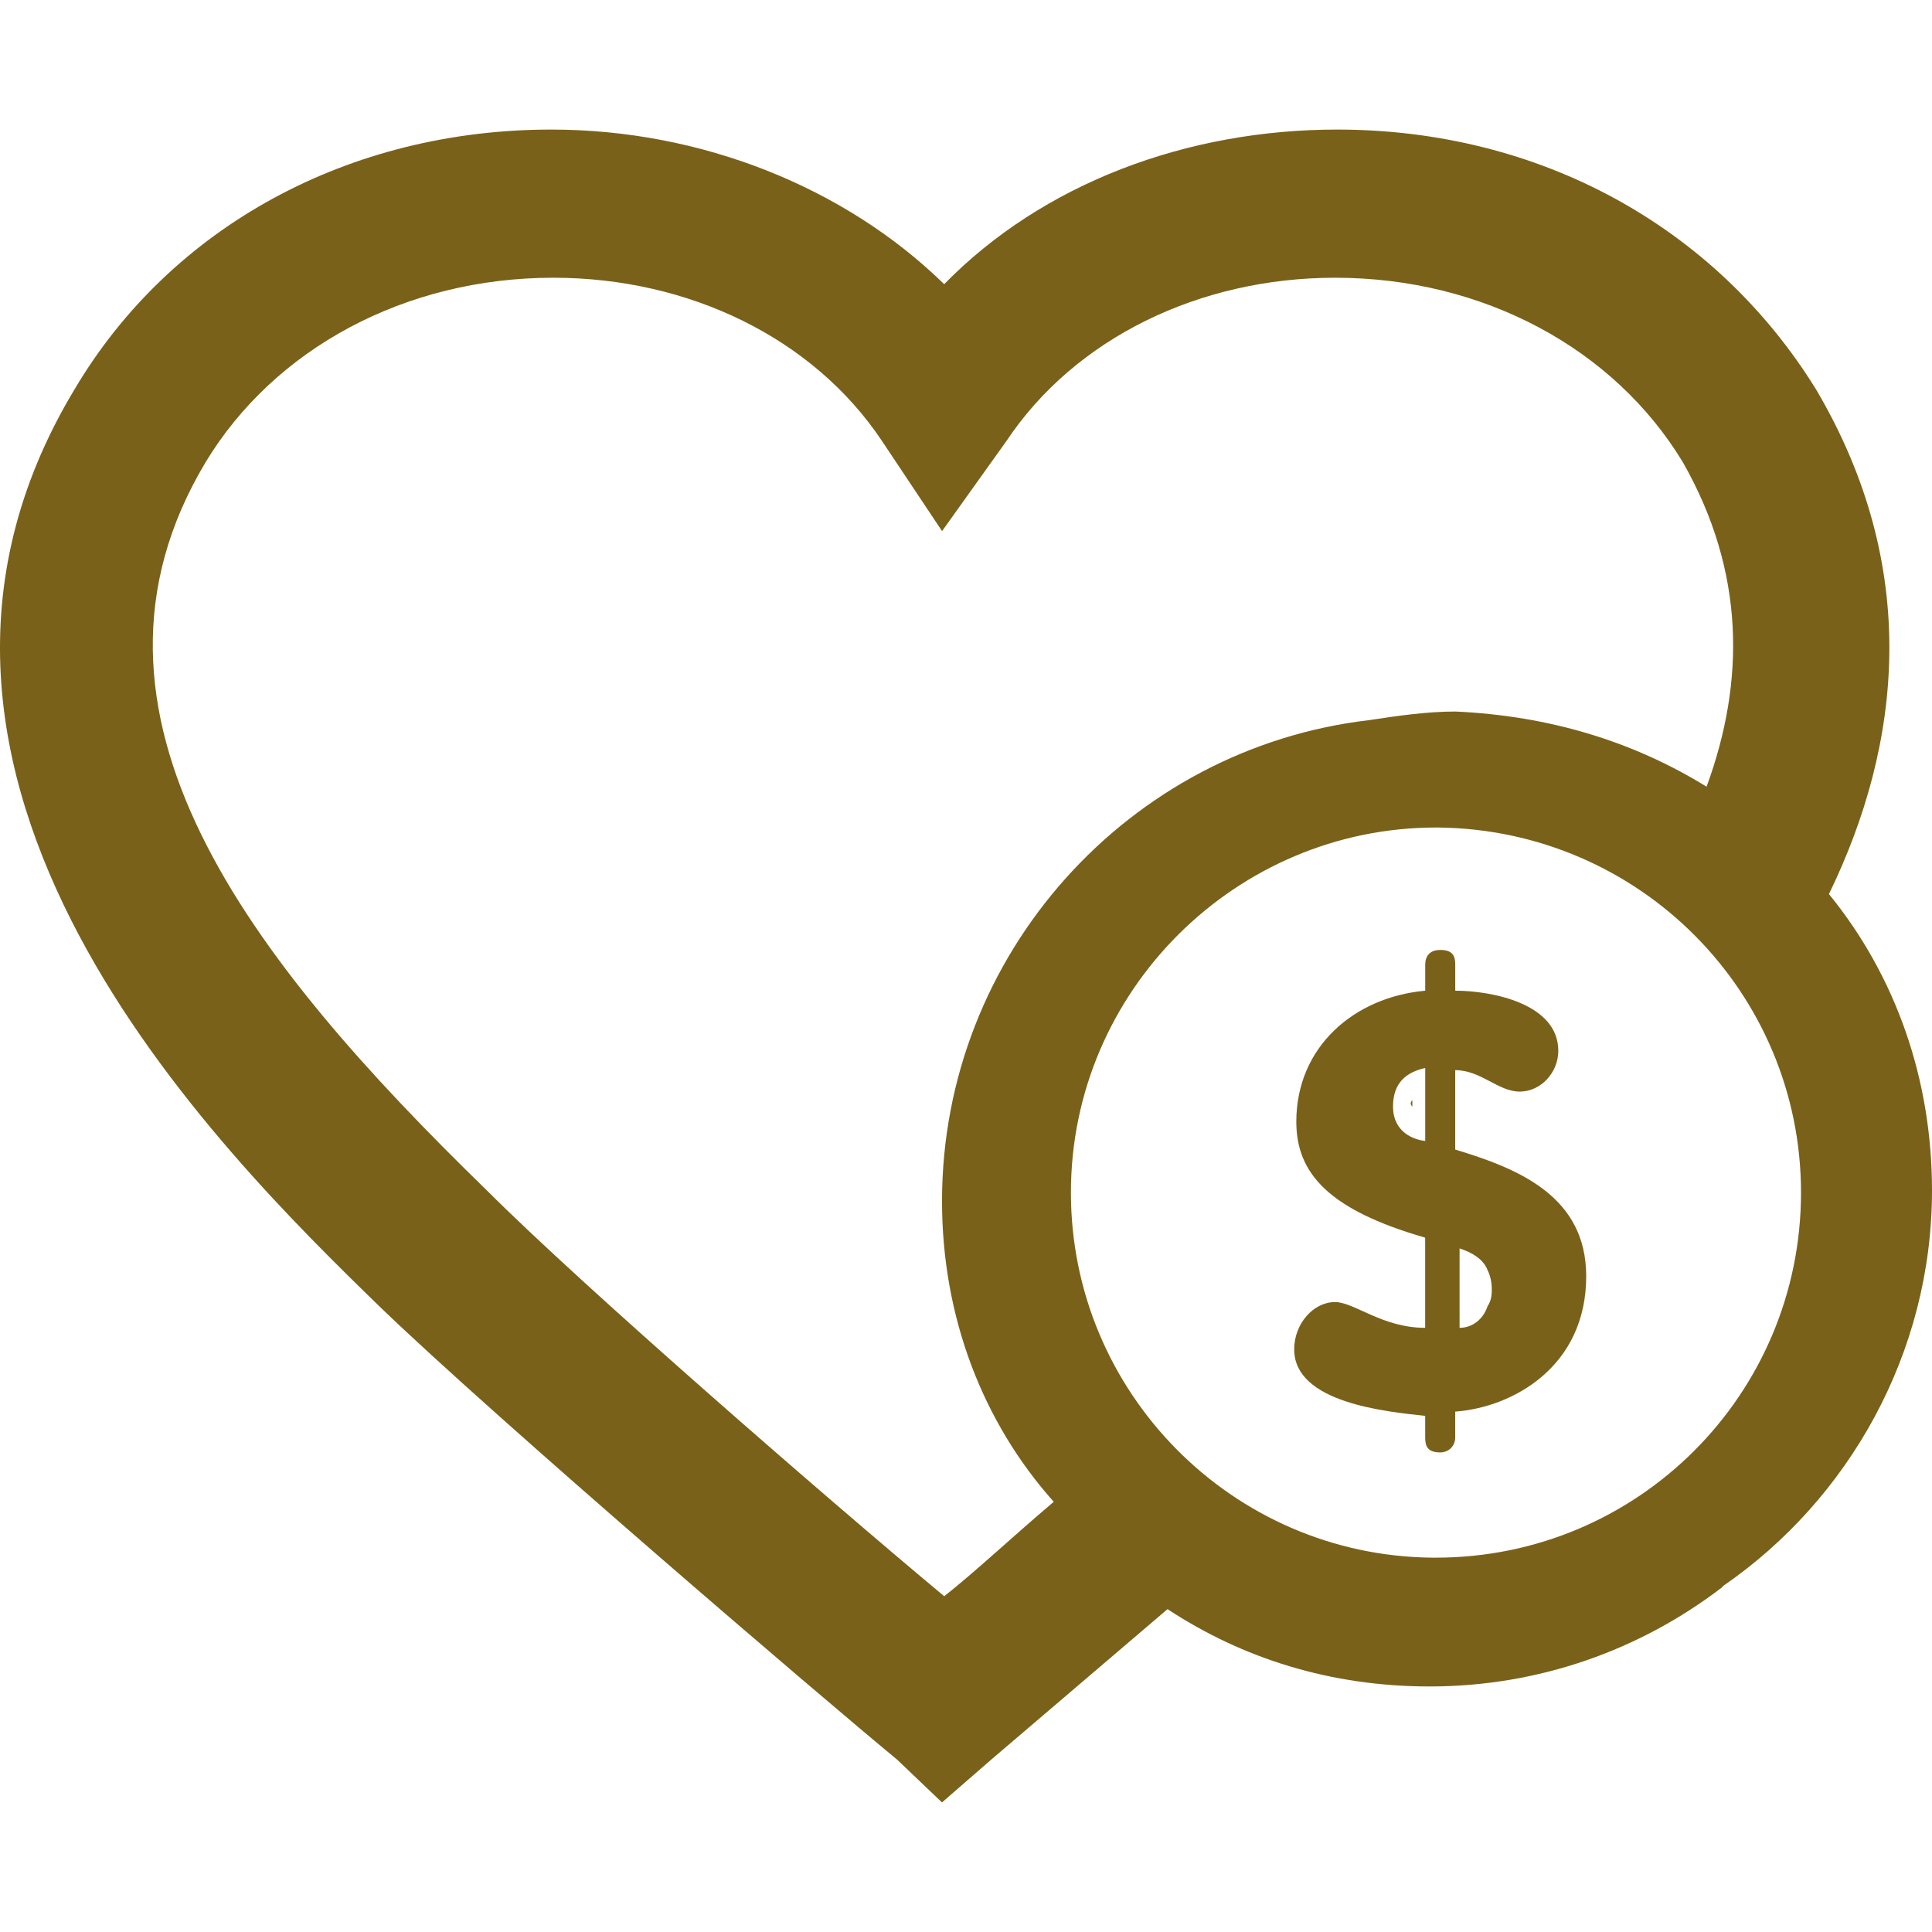 <?xml version="1.0" encoding="utf-8"?>
<!-- Generator: Adobe Illustrator 16.0.0, SVG Export Plug-In . SVG Version: 6.00 Build 0)  -->
<!DOCTYPE svg PUBLIC "-//W3C//DTD SVG 1.1//EN" "http://www.w3.org/Graphics/SVG/1.1/DTD/svg11.dtd">
<svg version="1.1" id="Layer_1" xmlns="http://www.w3.org/2000/svg" xmlns:xlink="http://www.w3.org/1999/xlink" x="0px" y="0px"
	 width="56.693px" height="56.693px" viewBox="0 0 56.693 56.693" enable-background="new 0 0 56.693 56.693" xml:space="preserve">
<g>
	<g>
		<g>
			<g>
				<g>
					<path fill="#7A611A" d="M322.004,399.507c0.267,0.09,0.443,0.268,0.71,0.268c0.622,0,1.065-0.62,1.065-1.243
						c0-0.266-0.09-0.531-0.267-0.799c-0.532-0.71-1.776-0.889-2.575-0.889v-0.711c0-0.266-0.09-0.443-0.444-0.443
						c-0.354,0-0.442,0.178-0.442,0.443v0.711c-1.954,0.179-3.554,1.511-3.554,3.642c0,1.154,0.532,1.955,1.954,2.664
						c0.443,0.178,0.978,0.444,1.6,0.533v2.485c-1.065,0-1.865-0.711-2.487-0.711s-1.154,0.623-1.154,1.334
						c0,1.154,1.511,1.597,2.665,1.775c0.354,0.088,0.62,0.088,0.889,0.088v0.711c0,0.266,0.089,0.443,0.442,0.443
						c0.355,0,0.443-0.179,0.443-0.443v-0.711c1.511-0.088,3.642-1.244,3.642-3.729c0-0.532-0.089-0.979-0.267-1.332
						c-0.533-1.243-1.953-1.776-3.285-2.221v-0.799v-1.51C321.294,399.153,321.648,399.33,322.004,399.507z M331.328,393.913
						c1.953,2.398,3.02,5.417,3.02,8.702c0,7.729-6.217,13.943-13.942,13.943c-2.842,0-5.506-0.89-7.726-2.31
						c-2.932,2.486-5.417,4.617-5.949,5.062l-1.421,1.244l-1.333-1.244c-2.131-1.775-11.722-9.945-15.186-13.32
						c-4.707-4.617-15.807-15.541-8.969-26.907c2.842-4.795,8.081-7.637,14.031-7.637c4.44,0,8.614,1.688,11.544,4.529
						c2.931-2.931,7.104-4.529,11.544-4.529c5.951,0,11.102,2.842,14.031,7.637C334.08,384.322,333.46,389.472,331.328,393.913z
						 M327.776,390.805c1.154-3.108,1.154-6.306-0.711-9.502c-2.042-3.375-5.86-5.417-10.213-5.417
						c-3.995,0-7.637,1.775-9.679,4.795l-1.865,2.664l-1.776-2.664c-2.042-3.021-5.684-4.795-9.68-4.795
						c-4.352,0-8.17,2.042-10.212,5.417c-4.44,7.37,1.332,14.651,8.258,21.401c2.842,2.842,10.035,9.058,13.409,11.9
						c1.065-0.89,2.487-2.131,4.084-3.554c-1.865-2.309-2.93-5.327-2.93-8.524c0-7.728,6.216-13.942,13.941-13.942
						C323.157,388.674,325.645,389.472,327.776,390.805z"/>
					<path fill="#7A611A" d="M320.938,406.168v-2.221c0.532,0.178,0.889,0.445,0.889,1.154
						C321.826,405.636,321.47,406.168,320.938,406.168z"/>
					<path fill="#7A611A" d="M319.073,400.13c0-0.533,0.354-0.977,0.889-1.064v1.953
						C319.517,401.017,319.073,400.662,319.073,400.13z"/>
				</g>
			</g>
		</g>
	</g>
</g>
<g>
	<path fill="#7A611A" d="M27.643,35.247c0-7.247,5.483-13.296,12.541-14.116c0.819-0.126,1.701-0.252,2.521-0.252
		c2.772,0.126,5.23,0.883,7.373,2.206c1.134-3.088,1.134-6.302-0.693-9.516c-2.017-3.34-5.86-5.419-10.208-5.419
		c-3.97,0-7.625,1.765-9.642,4.789l-1.891,2.646l-1.764-2.646c-2.017-3.024-5.672-4.789-9.642-4.789
		c-4.348,0-8.191,2.079-10.208,5.419c-4.411,7.373,1.323,14.619,8.255,21.361c2.836,2.836,10.019,9.074,13.422,11.91
		c0.882-0.693,1.954-1.701,3.214-2.771C28.84,41.737,27.643,38.649,27.643,35.247z M34.26,47.219
		c-2.584,2.205-4.727,4.033-5.167,4.41l-1.451,1.262L26.32,51.63c-2.143-1.764-11.72-9.955-15.186-13.295
		C6.407,33.733-4.683,22.832,2.186,11.427c2.835-4.789,8.065-7.625,13.989-7.625c4.411,0,8.633,1.702,11.531,4.537
		c2.899-2.961,7.121-4.537,11.532-4.537c5.924,0,11.091,2.836,14.053,7.625c3.087,5.23,2.521,10.397,0.378,14.809
		c1.953,2.395,3.024,5.419,3.024,8.695c0,4.791-2.457,9.074-6.112,11.596l-0.063,0.063c-2.395,1.828-5.355,2.898-8.569,2.898
		C39.05,49.487,36.466,48.669,34.26,47.219z M42.136,45.708c5.924,0,10.713-4.789,10.713-10.713c0-5.861-4.727-10.65-10.649-10.712
		h-0.063c-5.859,0-10.712,4.789-10.712,10.712c0,5.859,4.727,10.648,10.586,10.713C42.074,45.708,42.136,45.708,42.136,45.708z"/>
	<path fill="#7A611A" d="M41.822,33.481v-0.945v-0.314v-0.883c-0.567,0.127-0.945,0.441-0.945,1.135
		C40.877,33.104,41.318,33.419,41.822,33.481z M43.775,37.831c0-0.252-0.063-0.441-0.126-0.568
		c-0.126-0.314-0.441-0.504-0.819-0.629v2.33c0.378,0,0.693-0.252,0.819-0.629C43.775,38.145,43.775,37.956,43.775,37.831z
		 M41.822,29.071v-0.756c0-0.314,0.188-0.44,0.44-0.44c0.379,0,0.441,0.188,0.441,0.44v0.756c1.071,0,3.024,0.379,3.024,1.764
		c0,0.631-0.504,1.197-1.134,1.197s-1.135-0.629-1.891-0.629v2.33c1.891,0.568,3.844,1.387,3.844,3.719
		c0,2.646-2.143,3.844-3.844,3.971v0.756c0,0.252-0.188,0.441-0.441,0.441c-0.378,0-0.44-0.189-0.44-0.441v-0.631
		c-1.135-0.125-3.844-0.377-3.844-1.953c0-0.756,0.567-1.387,1.197-1.387c0.567,0,1.386,0.756,2.646,0.756v-2.646
		c-2.836-0.818-3.781-1.891-3.781-3.402C38.041,30.71,39.743,29.26,41.822,29.071z"/>
	<path fill="#7A611A" d="M41.444,32.284V32.6c0,0,0-0.064,0-0.127C41.381,32.411,41.381,32.348,41.444,32.284z"/>
</g>
</svg>
